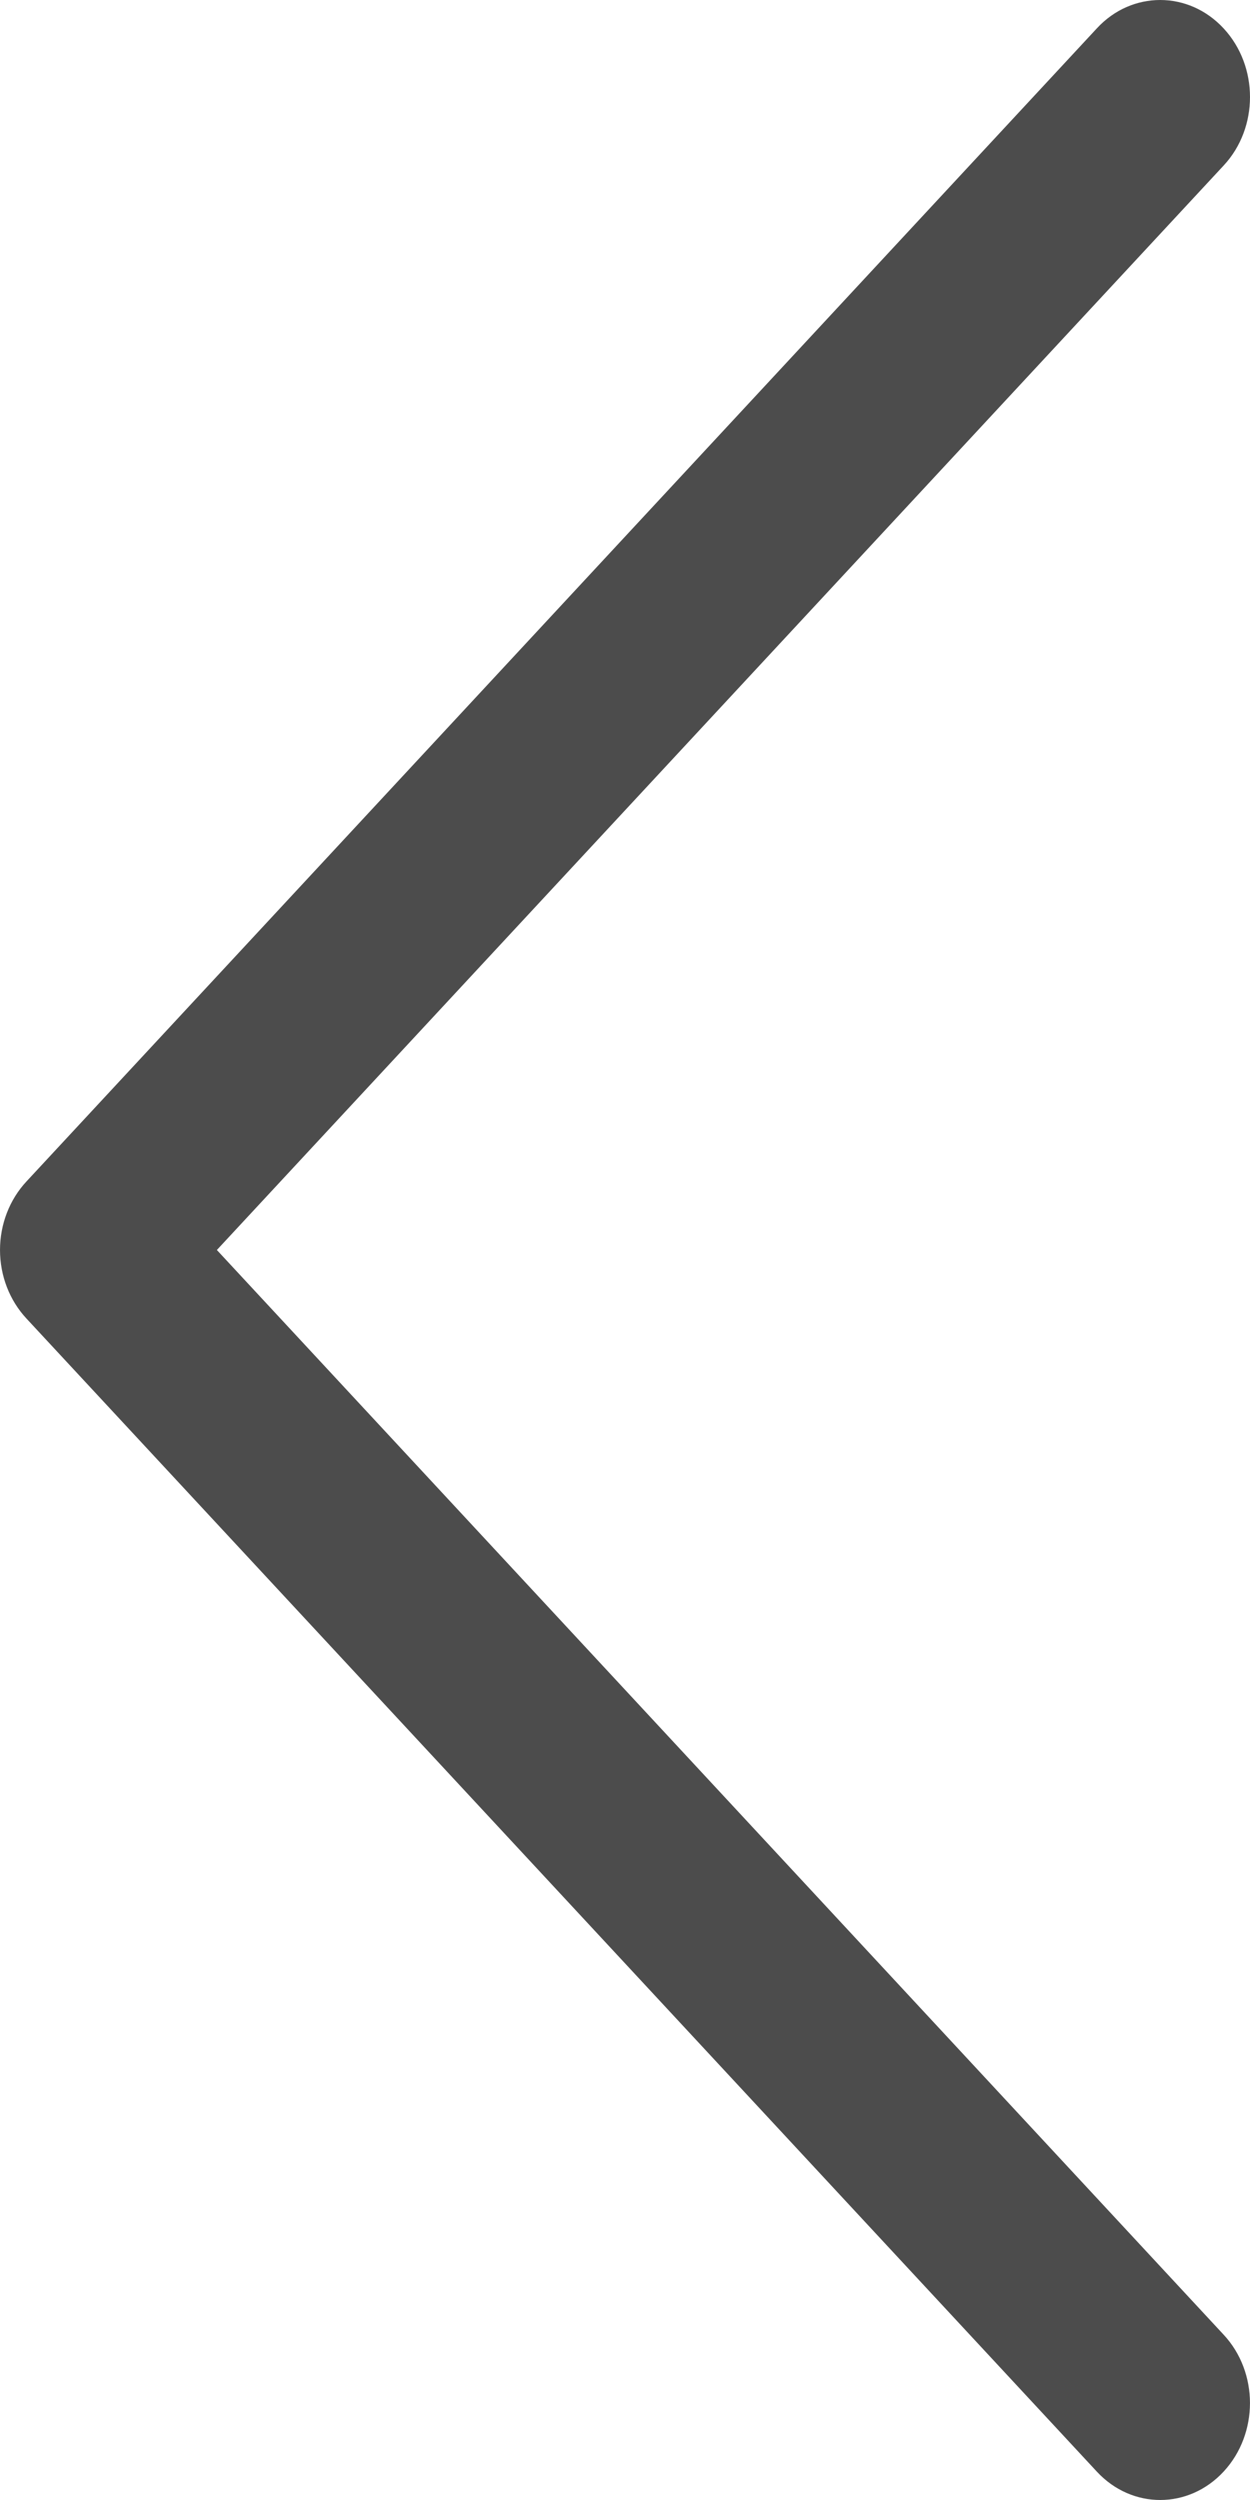 <svg width="6" height="12" viewBox="0 0 6 12" fill="none" xmlns="http://www.w3.org/2000/svg">
<g opacity="0.7">
<path d="M0.127 6.329L5.265 11.864C5.434 12.046 5.706 12.045 5.874 11.863C6.042 11.681 6.042 11.387 5.873 11.206L1.041 6L5.874 0.794C6.042 0.613 6.042 0.319 5.874 0.137C5.79 0.046 5.68 -1.43051e-06 5.569 -1.43051e-06C5.459 -1.43051e-06 5.349 0.045 5.265 0.136L0.127 5.671C0.046 5.758 6.03199e-05 5.876 6.03199e-05 6C6.03199e-05 6.124 0.046 6.242 0.127 6.329Z" fill="black"/>
</g>
</svg>
